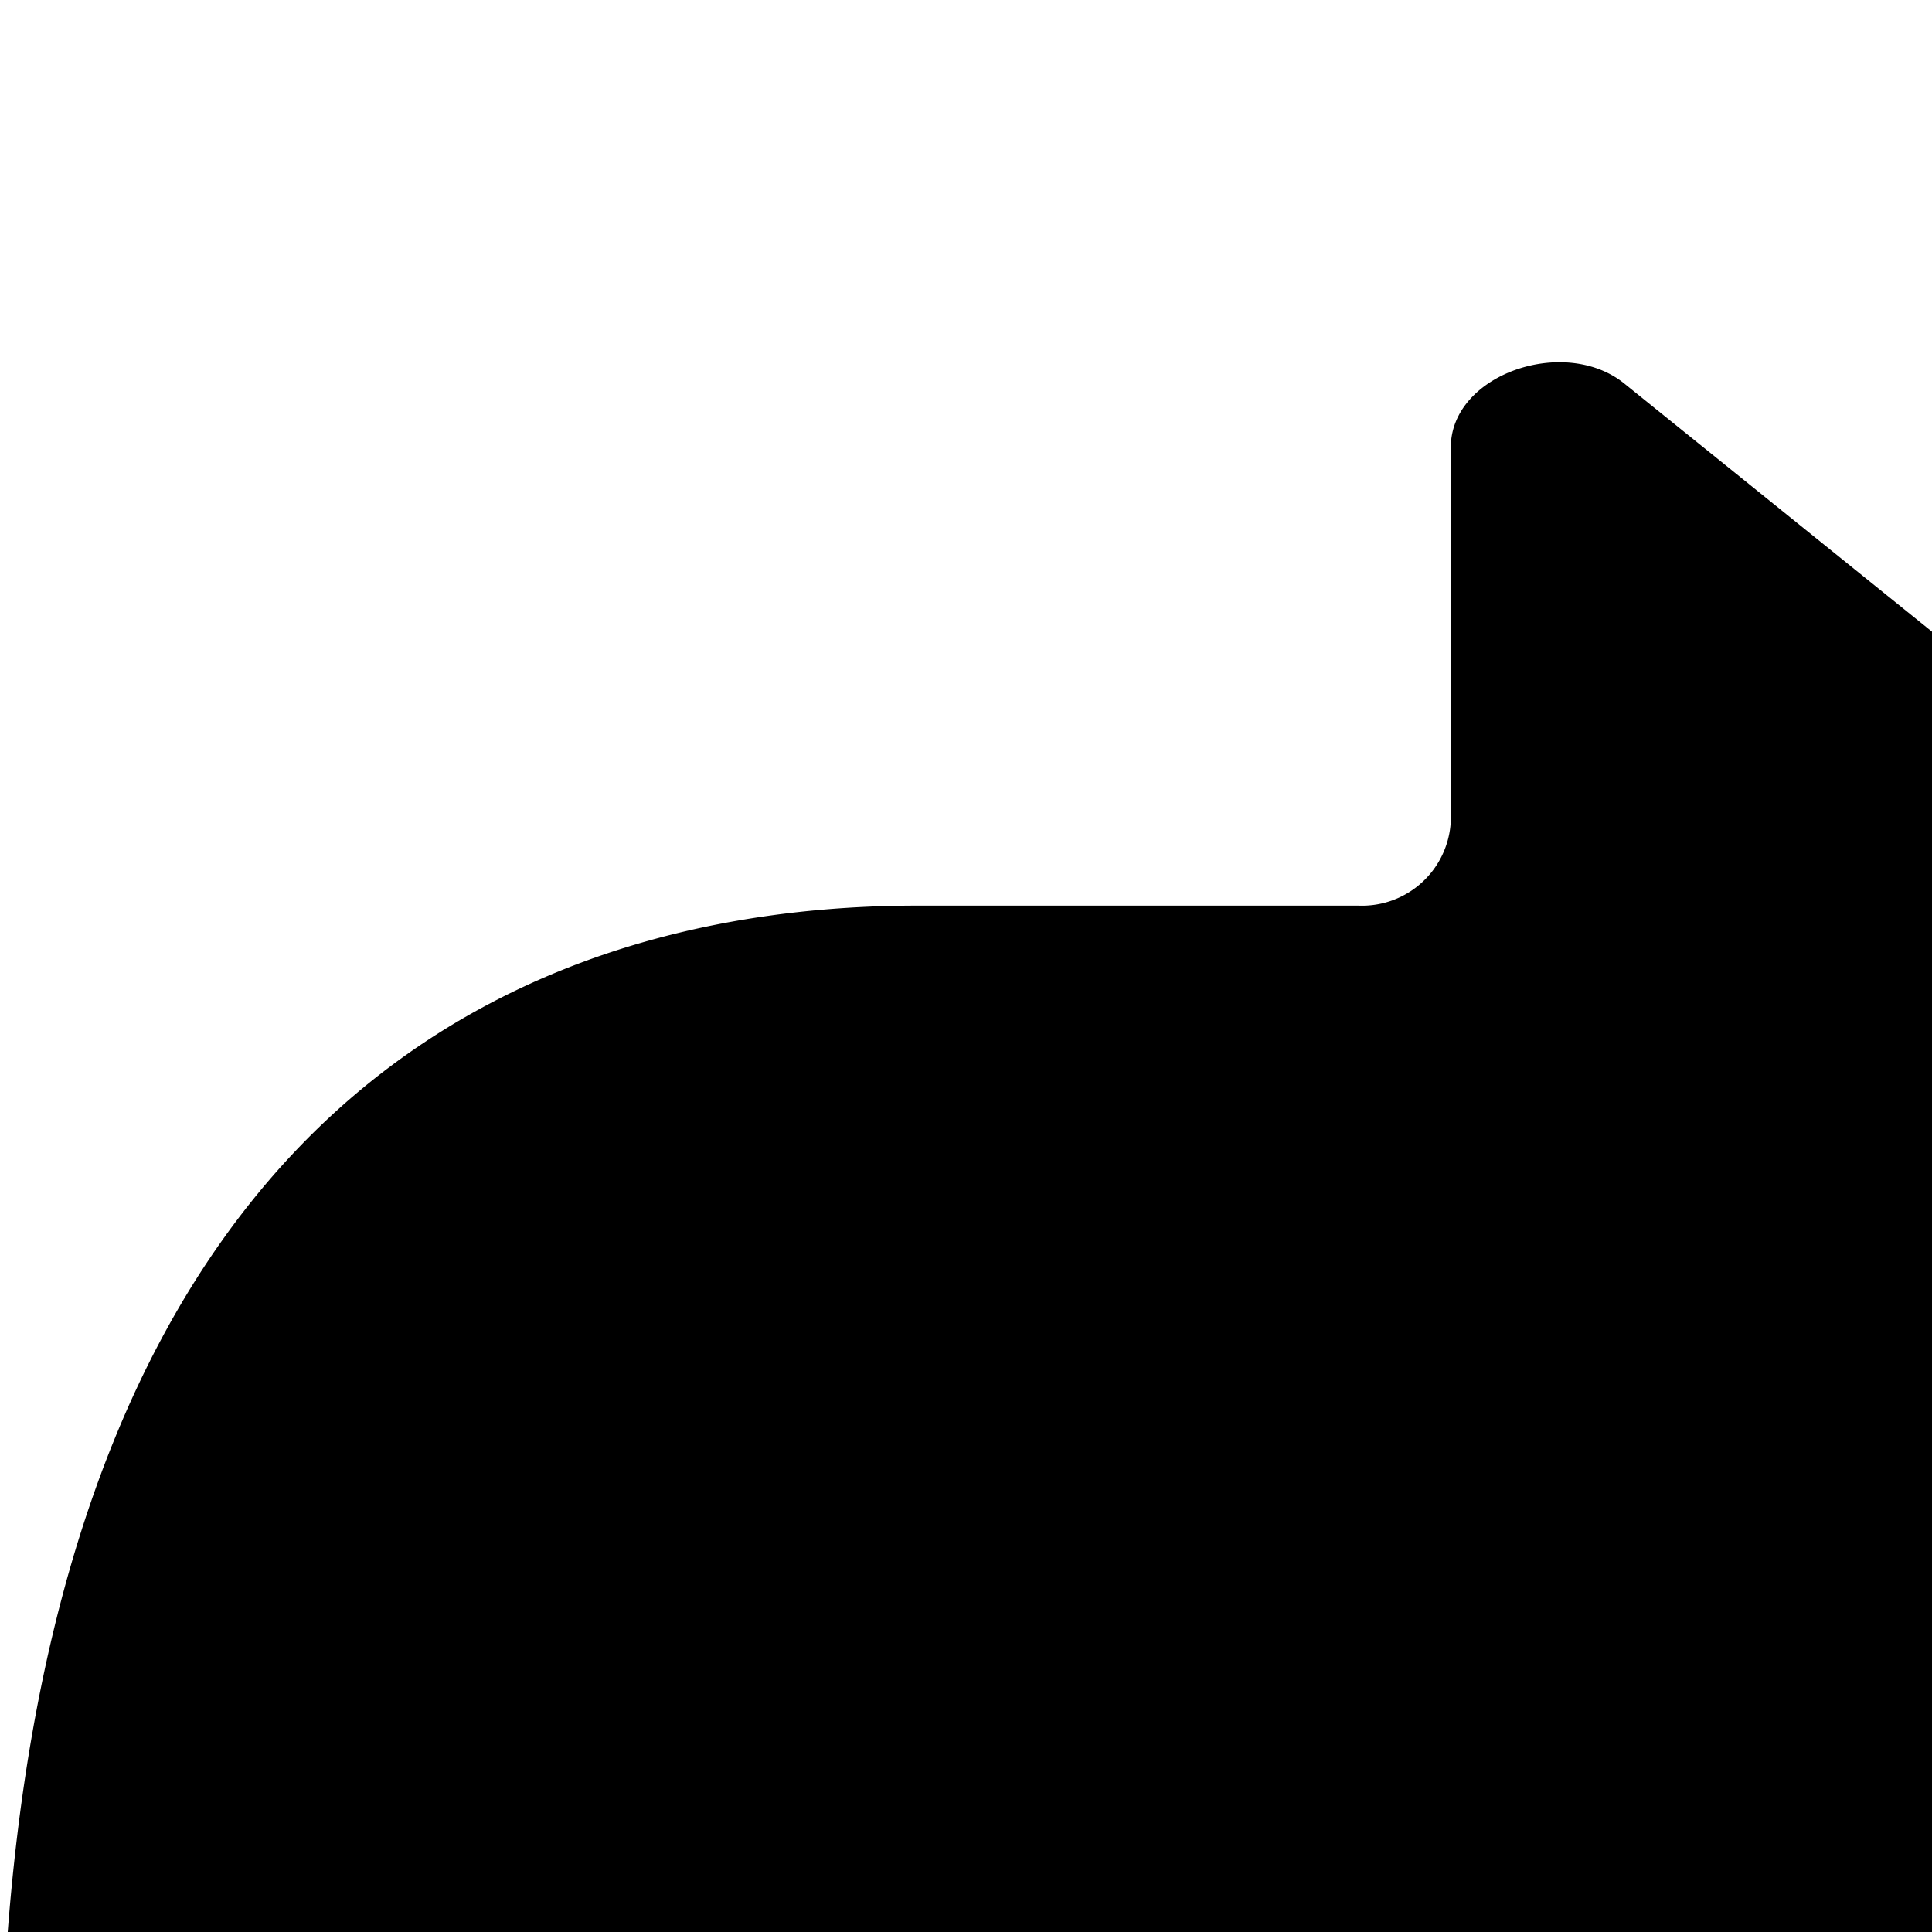 <svg xmlns="http://www.w3.org/2000/svg" viewBox="0 0 16 16"><path d="M11.25 16.5a.736.736 0 0 1 .763.703v3.092c0 .605.772.927 1.434.53l10.291-8.296a.667.667 0 0 0 0-1.058L13.45 3.175c-.494-.397-1.435-.075-1.435.53v3.092a.736.736 0 0 1-.764.703h-3.65C4.5 7.5 0 9 .001 17.713a.659.659 0 0 0 1.07.487 8.427 8.427 0 0 1 5.004-1.7z"/></svg>